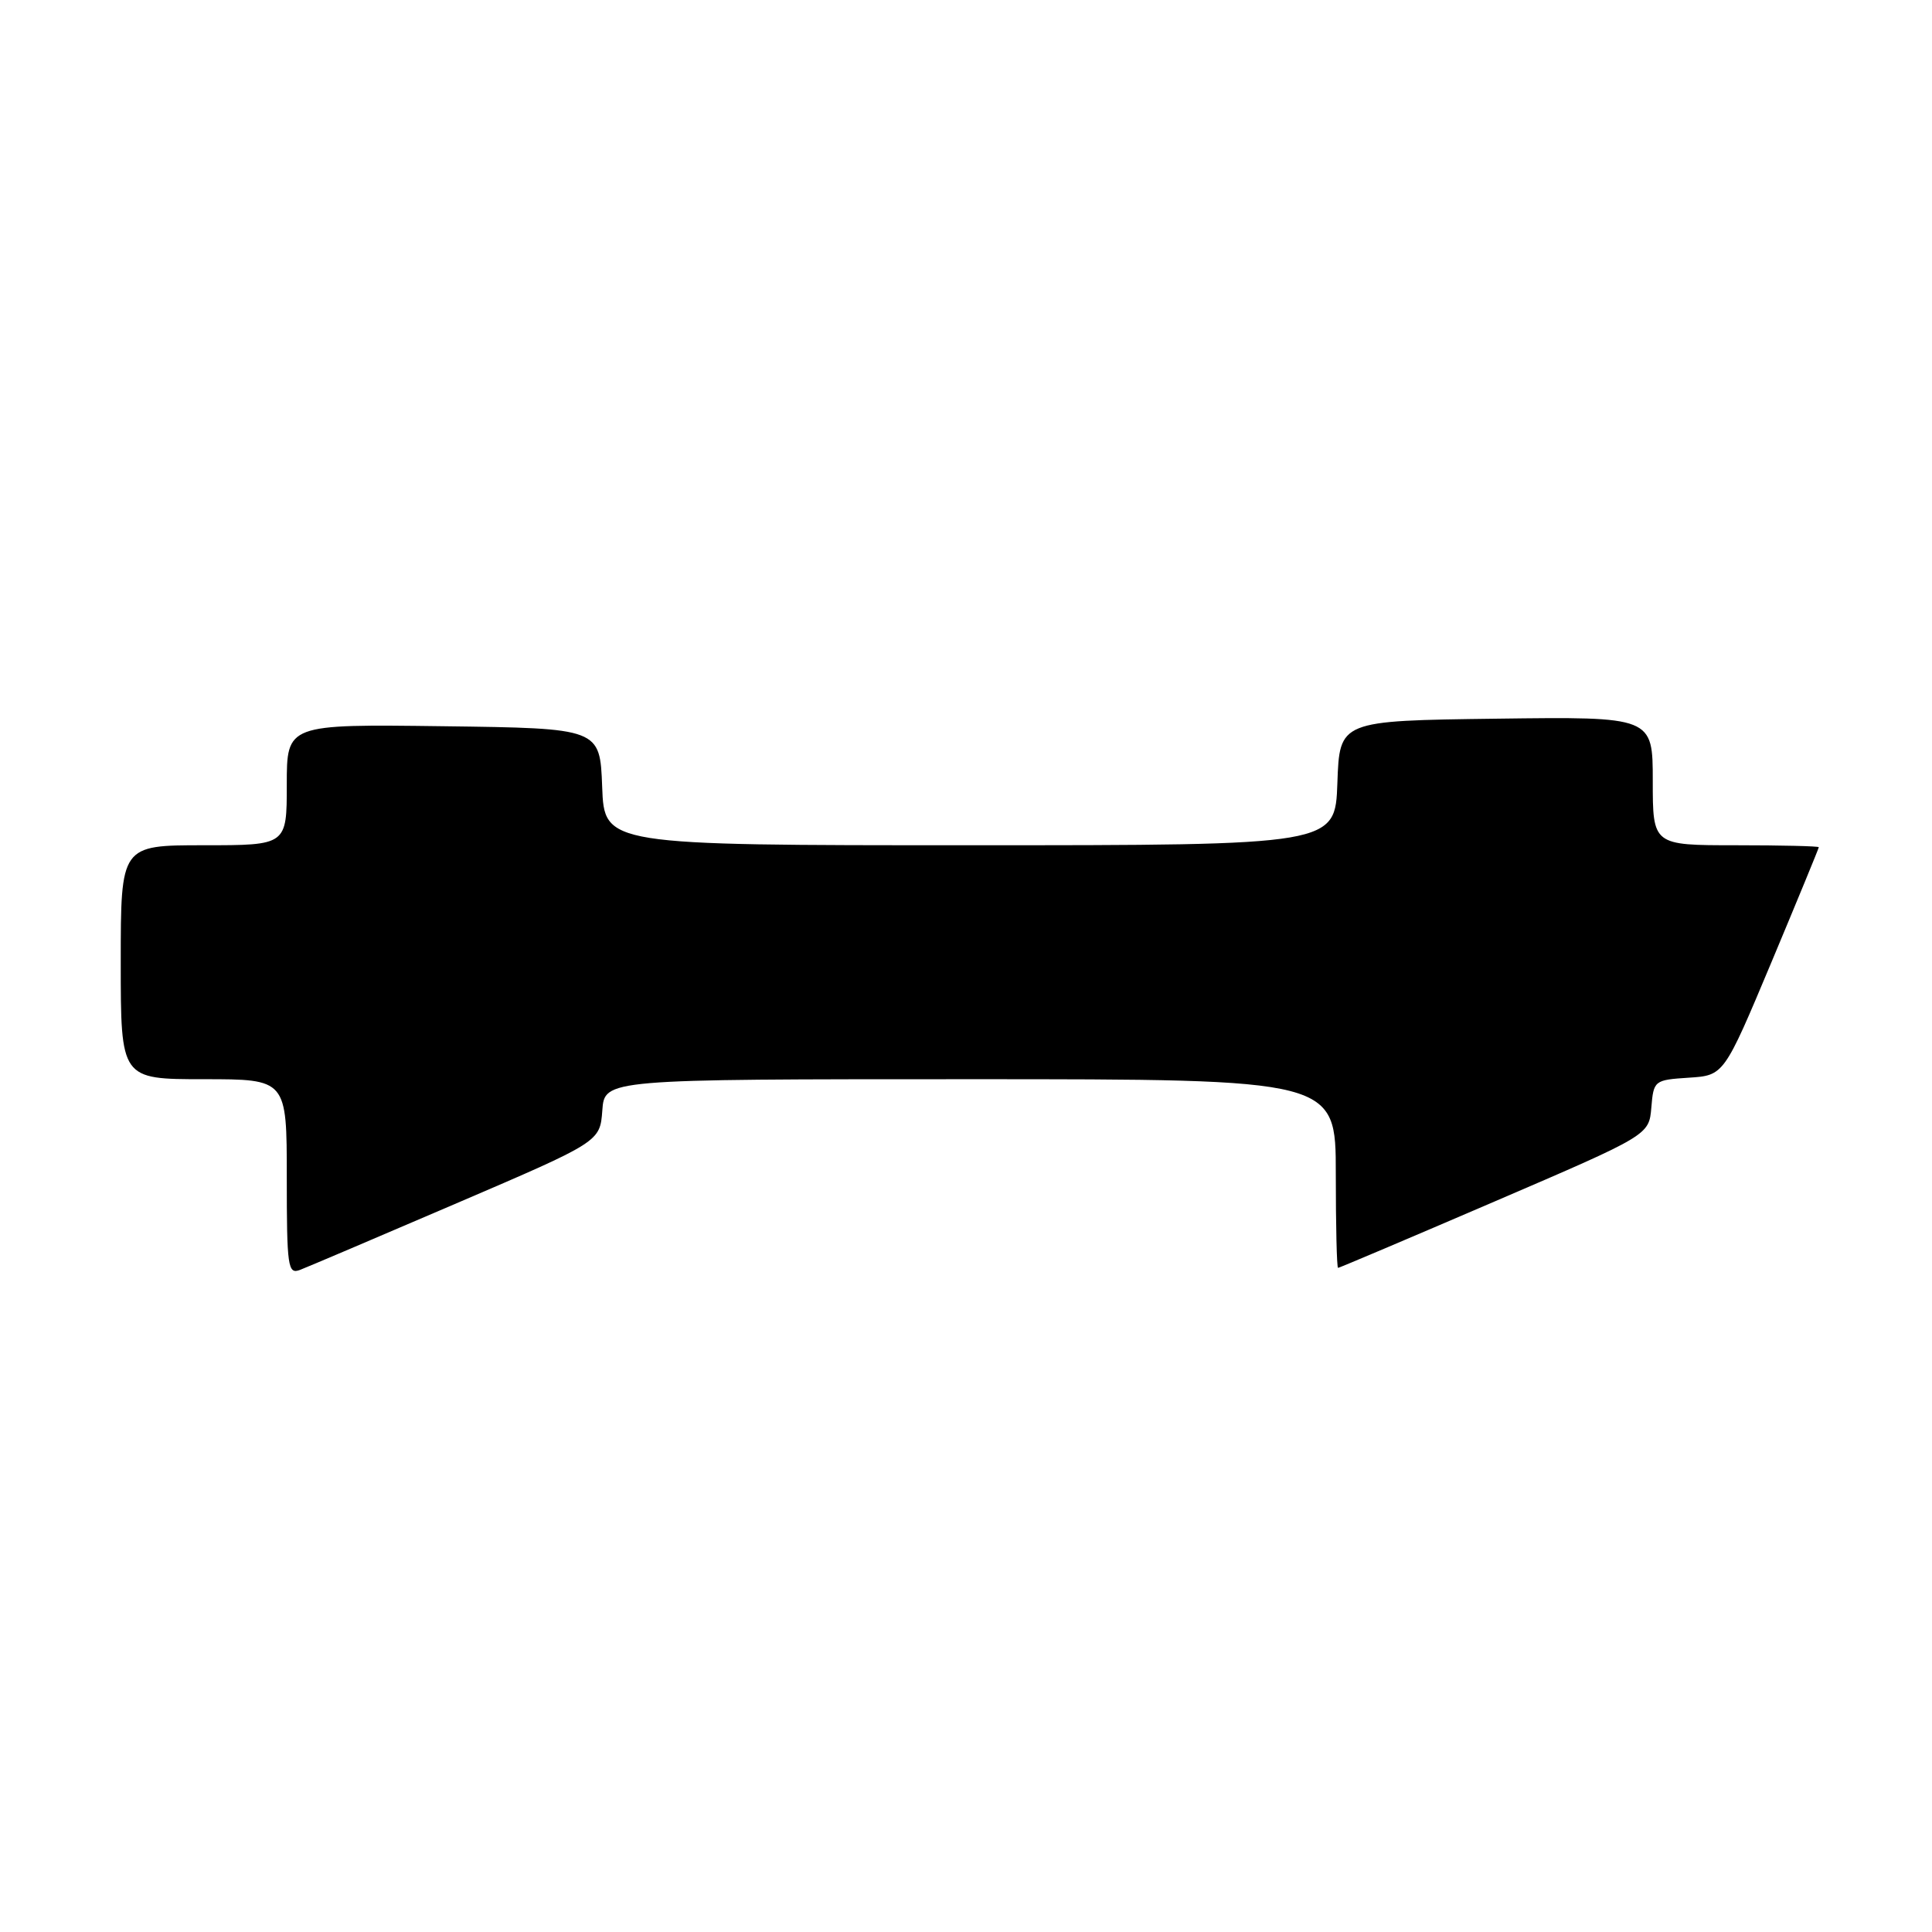 <?xml version="1.0" encoding="UTF-8" standalone="no"?>
<!DOCTYPE svg PUBLIC "-//W3C//DTD SVG 1.1//EN" "http://www.w3.org/Graphics/SVG/1.1/DTD/svg11.dtd" >
<svg xmlns="http://www.w3.org/2000/svg" xmlns:xlink="http://www.w3.org/1999/xlink" version="1.1" viewBox="0 0 256 256">
 <g >
 <path fill="currentColor"
d=" M 60.50 159.44 C 79.50 151.29 79.50 151.29 79.81 147.14 C 80.11 143.00 80.11 143.00 128.56 143.00 C 177.00 143.00 177.00 143.00 177.00 155.50 C 177.00 162.38 177.13 168.00 177.30 168.00 C 177.46 168.00 186.80 164.04 198.05 159.20 C 218.50 150.41 218.50 150.41 218.81 146.76 C 219.11 143.17 219.20 143.10 223.77 142.80 C 228.43 142.50 228.43 142.50 234.72 127.51 C 238.17 119.27 241.00 112.40 241.00 112.26 C 241.00 112.12 236.05 112.00 230.00 112.00 C 219.00 112.00 219.00 112.00 219.00 103.48 C 219.00 94.96 219.00 94.96 198.25 95.23 C 177.50 95.50 177.50 95.50 177.21 103.75 C 176.92 112.00 176.92 112.00 128.50 112.00 C 80.08 112.00 80.08 112.00 79.79 104.25 C 79.50 96.50 79.50 96.50 58.75 96.23 C 38.00 95.96 38.00 95.96 38.00 103.98 C 38.00 112.00 38.00 112.00 27.00 112.00 C 16.00 112.00 16.00 112.00 16.00 127.50 C 16.00 143.00 16.00 143.00 27.00 143.00 C 38.00 143.00 38.00 143.00 38.00 155.97 C 38.00 167.91 38.14 168.88 39.75 168.27 C 40.71 167.90 50.05 163.93 60.50 159.44 Z "/>
</g>
</svg>